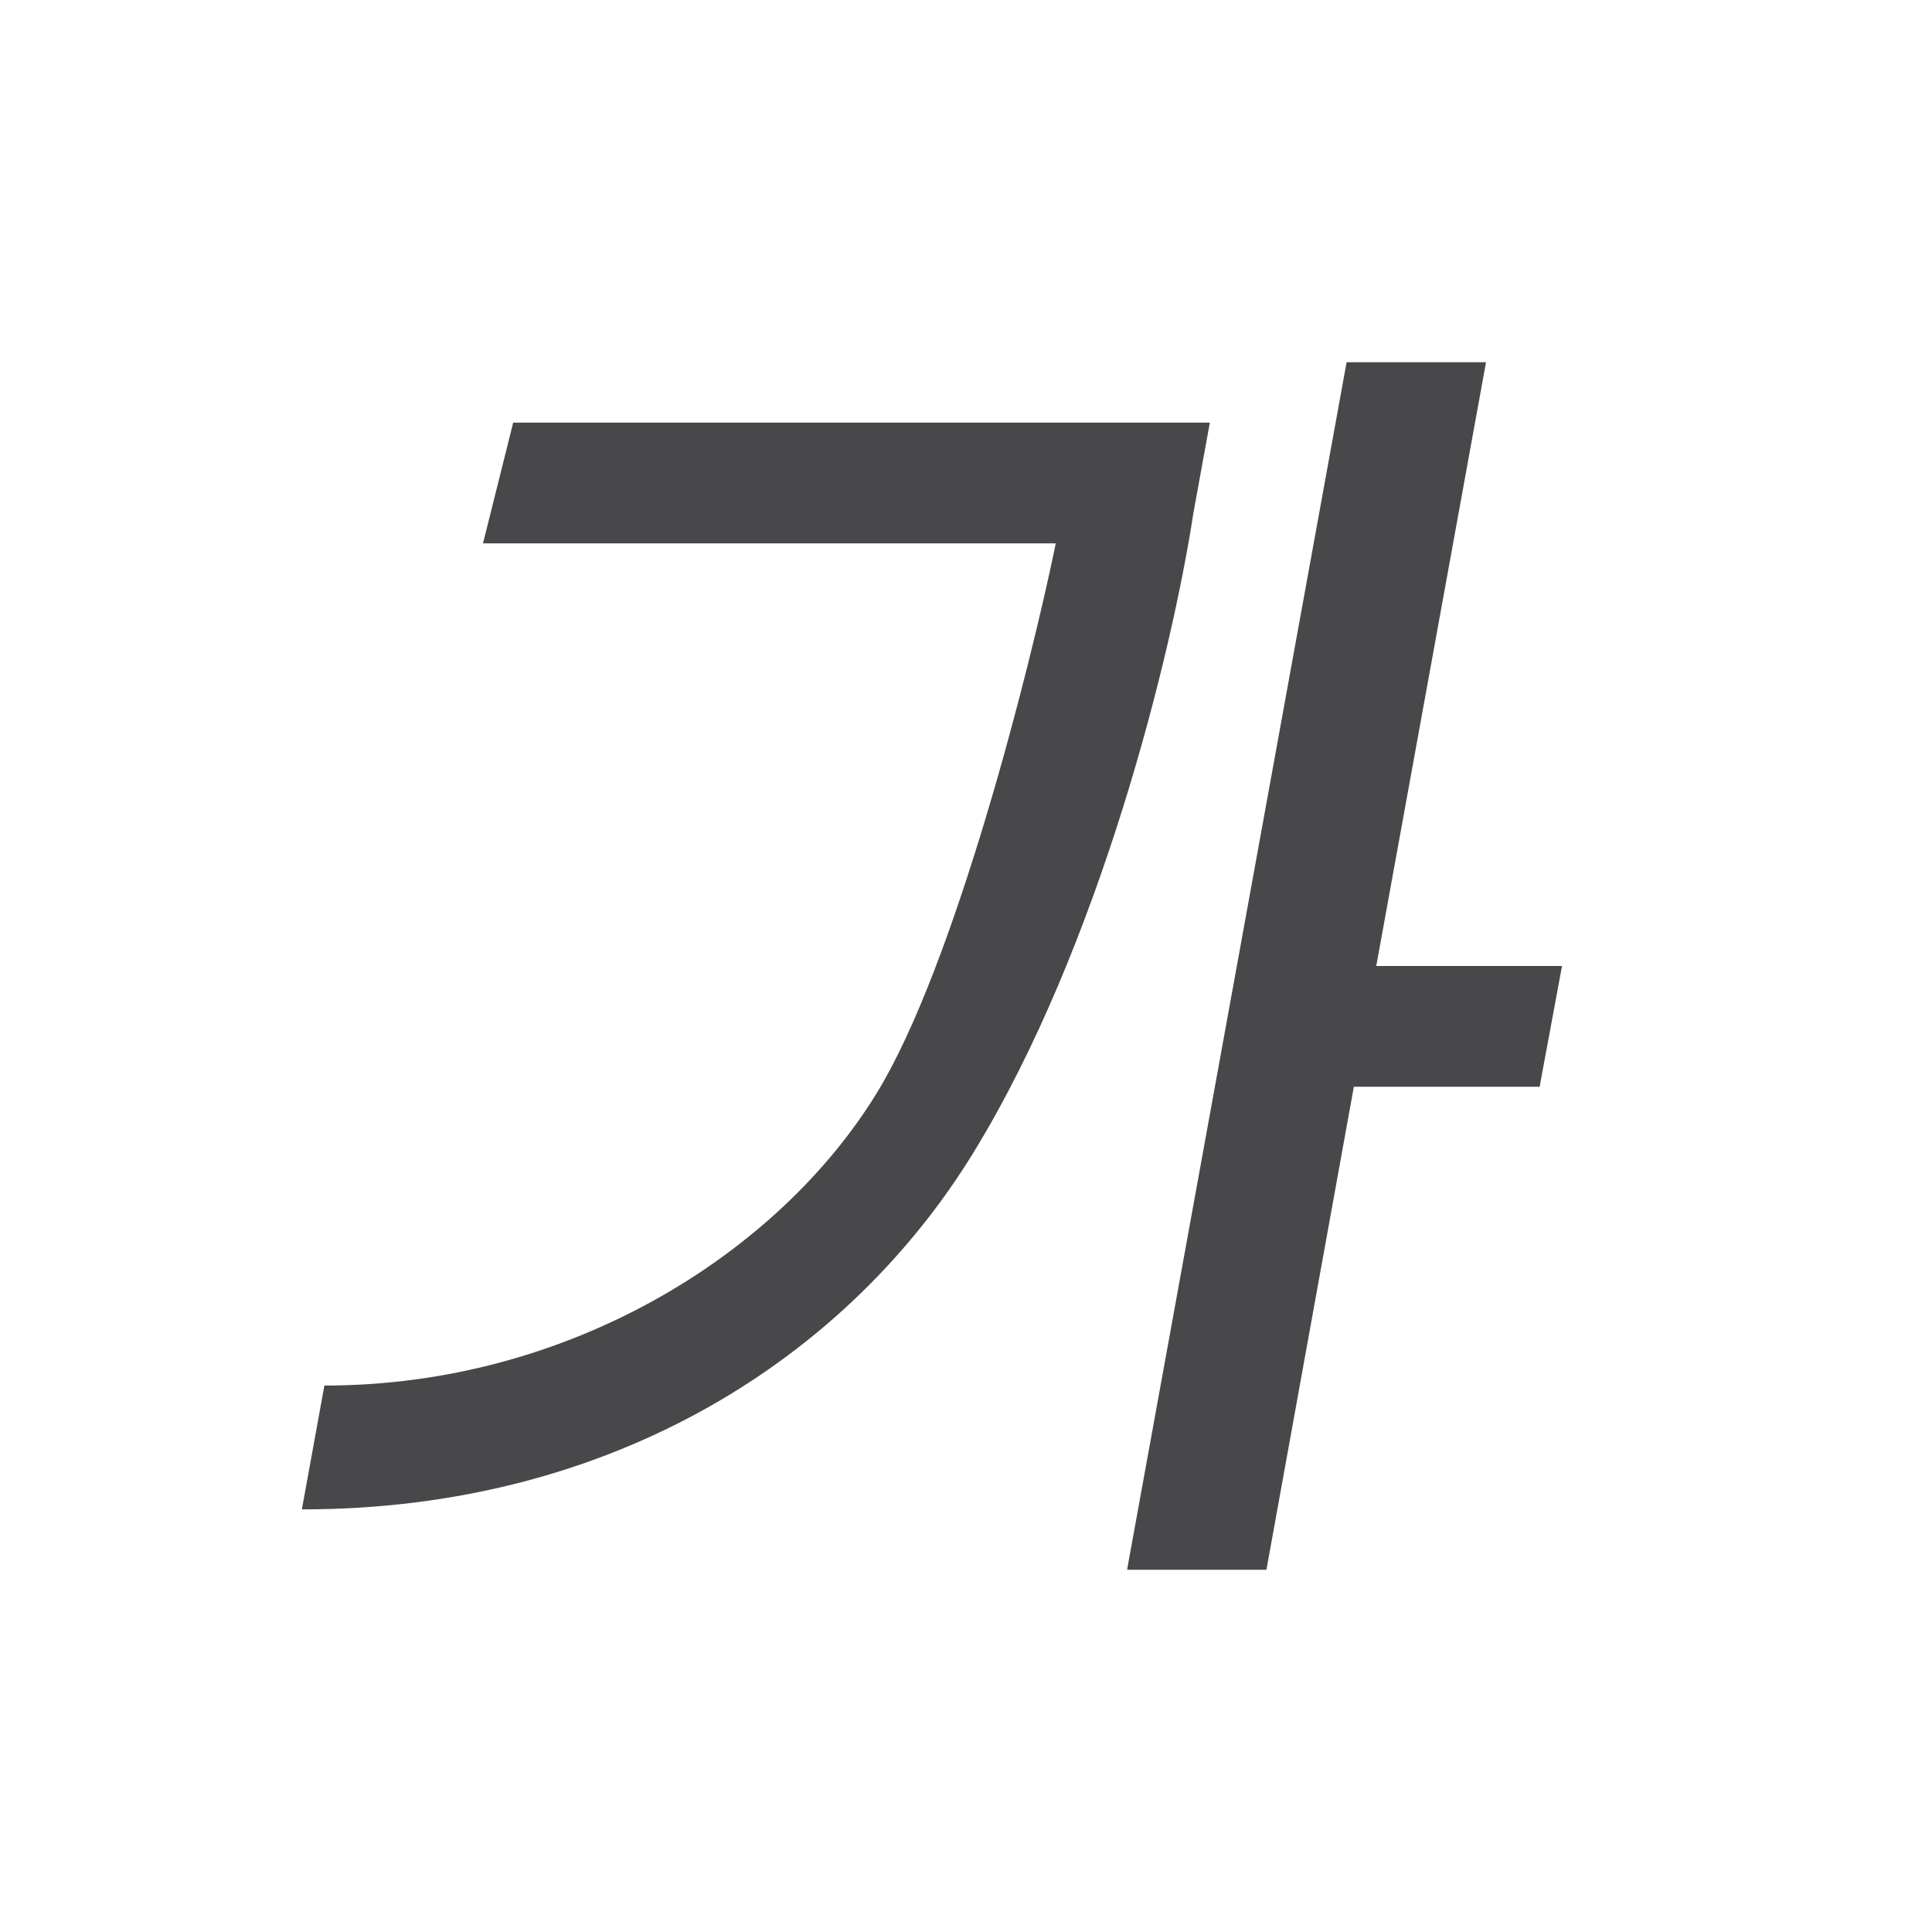 <svg height="32" viewBox="0 0 32 32" width="32" xmlns="http://www.w3.org/2000/svg"><path d="m22.304 6-3.636 20h2.308l1.448-8h3.077l.371-2h-3.077l1.818-10zm-13.804 1-.5 2h9.487c-.422 2.058-1.671 6.987-2.96 9.096-1.621 2.653-5.086 4.855-9.154 4.853l-.373 2.051c5.161.003 9.057-2.529 11.133-5.925 2.076-3.396 3.272-8.212 3.634-10.581l.272-1.494z" fill="#48484a" fill-rule="evenodd" stroke-width="1.026"/></svg>